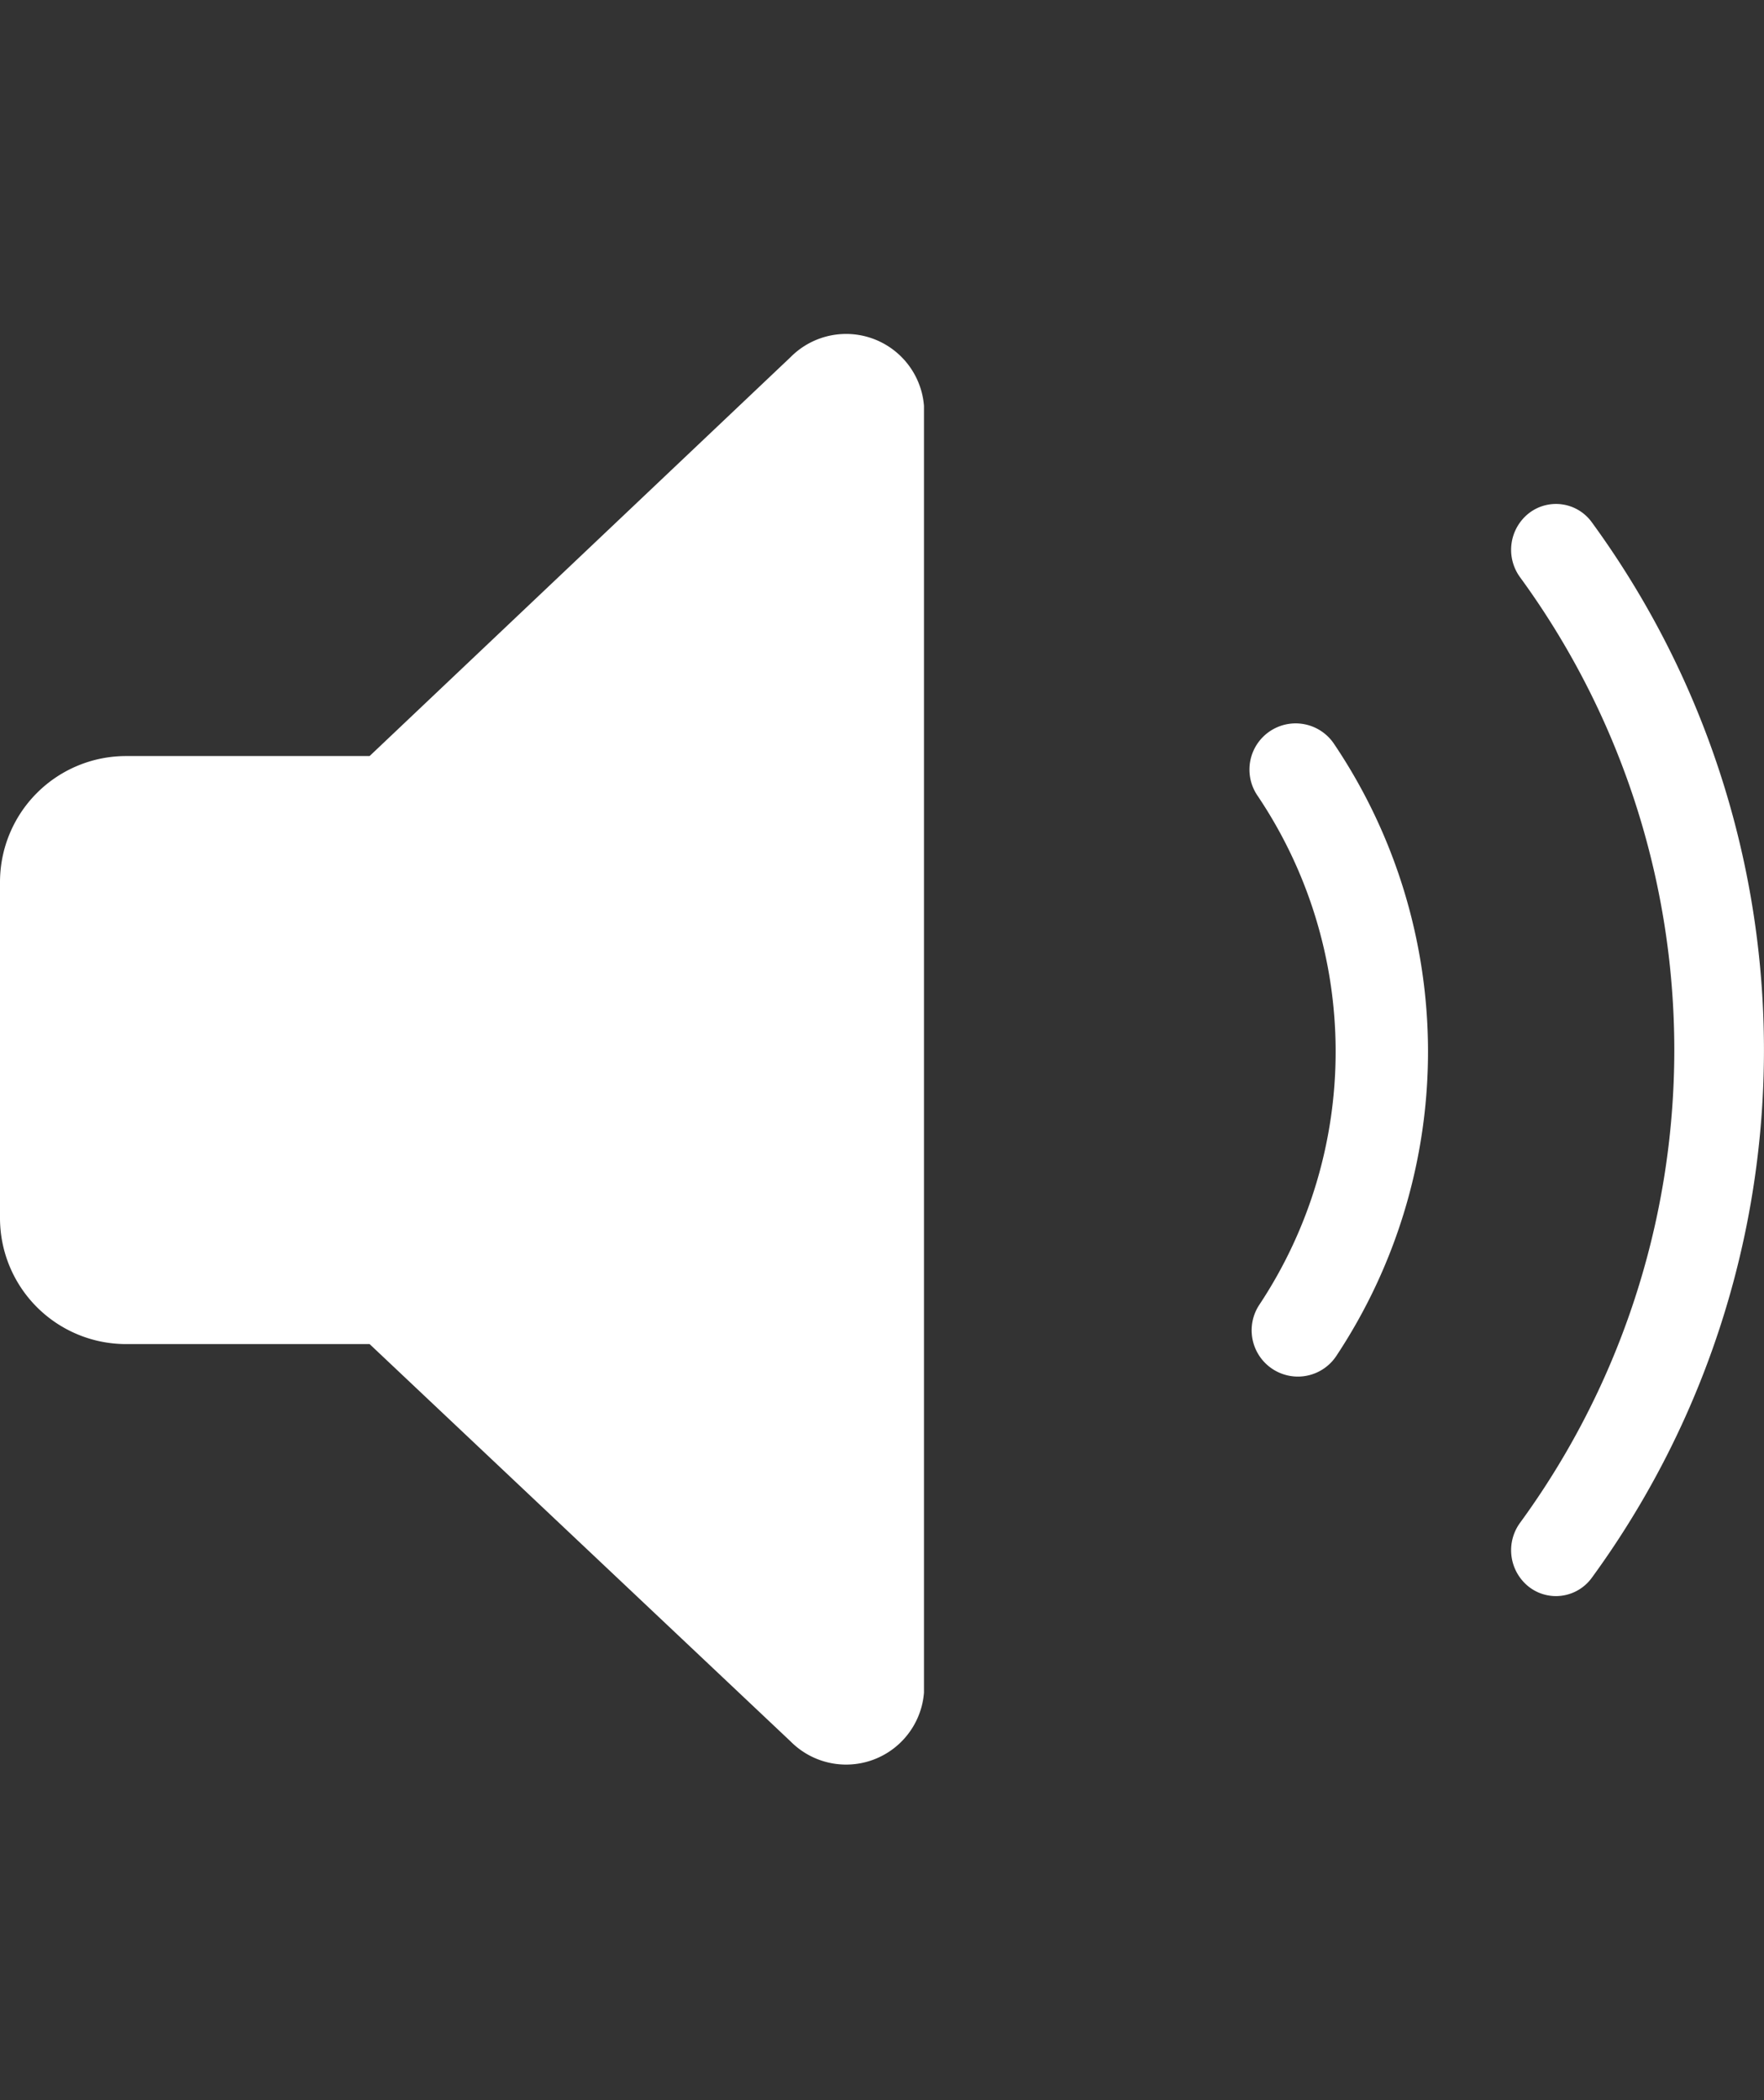 <svg width="21" height="25" xmlns="http://www.w3.org/2000/svg" viewBox="0 0 21 25"><rect x="0" y="0" width="21" height="25" fill="#333333" stroke="none"/><title>speaker.2.fill_reduced@1x</title><rect width="21" height="25" fill="none"/><path d="M15.449,16.387a.551.551,0,0,1-.457-.855,5.454,5.454,0,0,0-.022-6.061.55.55,0,1,1,.912-.615,6.557,6.557,0,0,1,.026,7.286A.549.549,0,0,1,15.449,16.387Z" fill="#fff"/><path d="M18.524,19a.524.524,0,0,1-.321-.109.554.554,0,0,1-.106-.765,9.543,9.543,0,0,0,0-11.253.554.554,0,0,1,.106-.765.526.526,0,0,1,.747.109,10.654,10.654,0,0,1,0,12.565A.528.528,0,0,1,18.524,19Z" fill="#fff"/><path d="M11,20.148a.93.93,0,0,1-1.587.583L4.4,16H1.5A1.501,1.501,0,0,1,0,14.5v-4A1.501,1.501,0,0,1,1.5,9H4.4L9.413,4.25A.93.93,0,0,1,11,4.832Z" fill="#fff"/></svg>